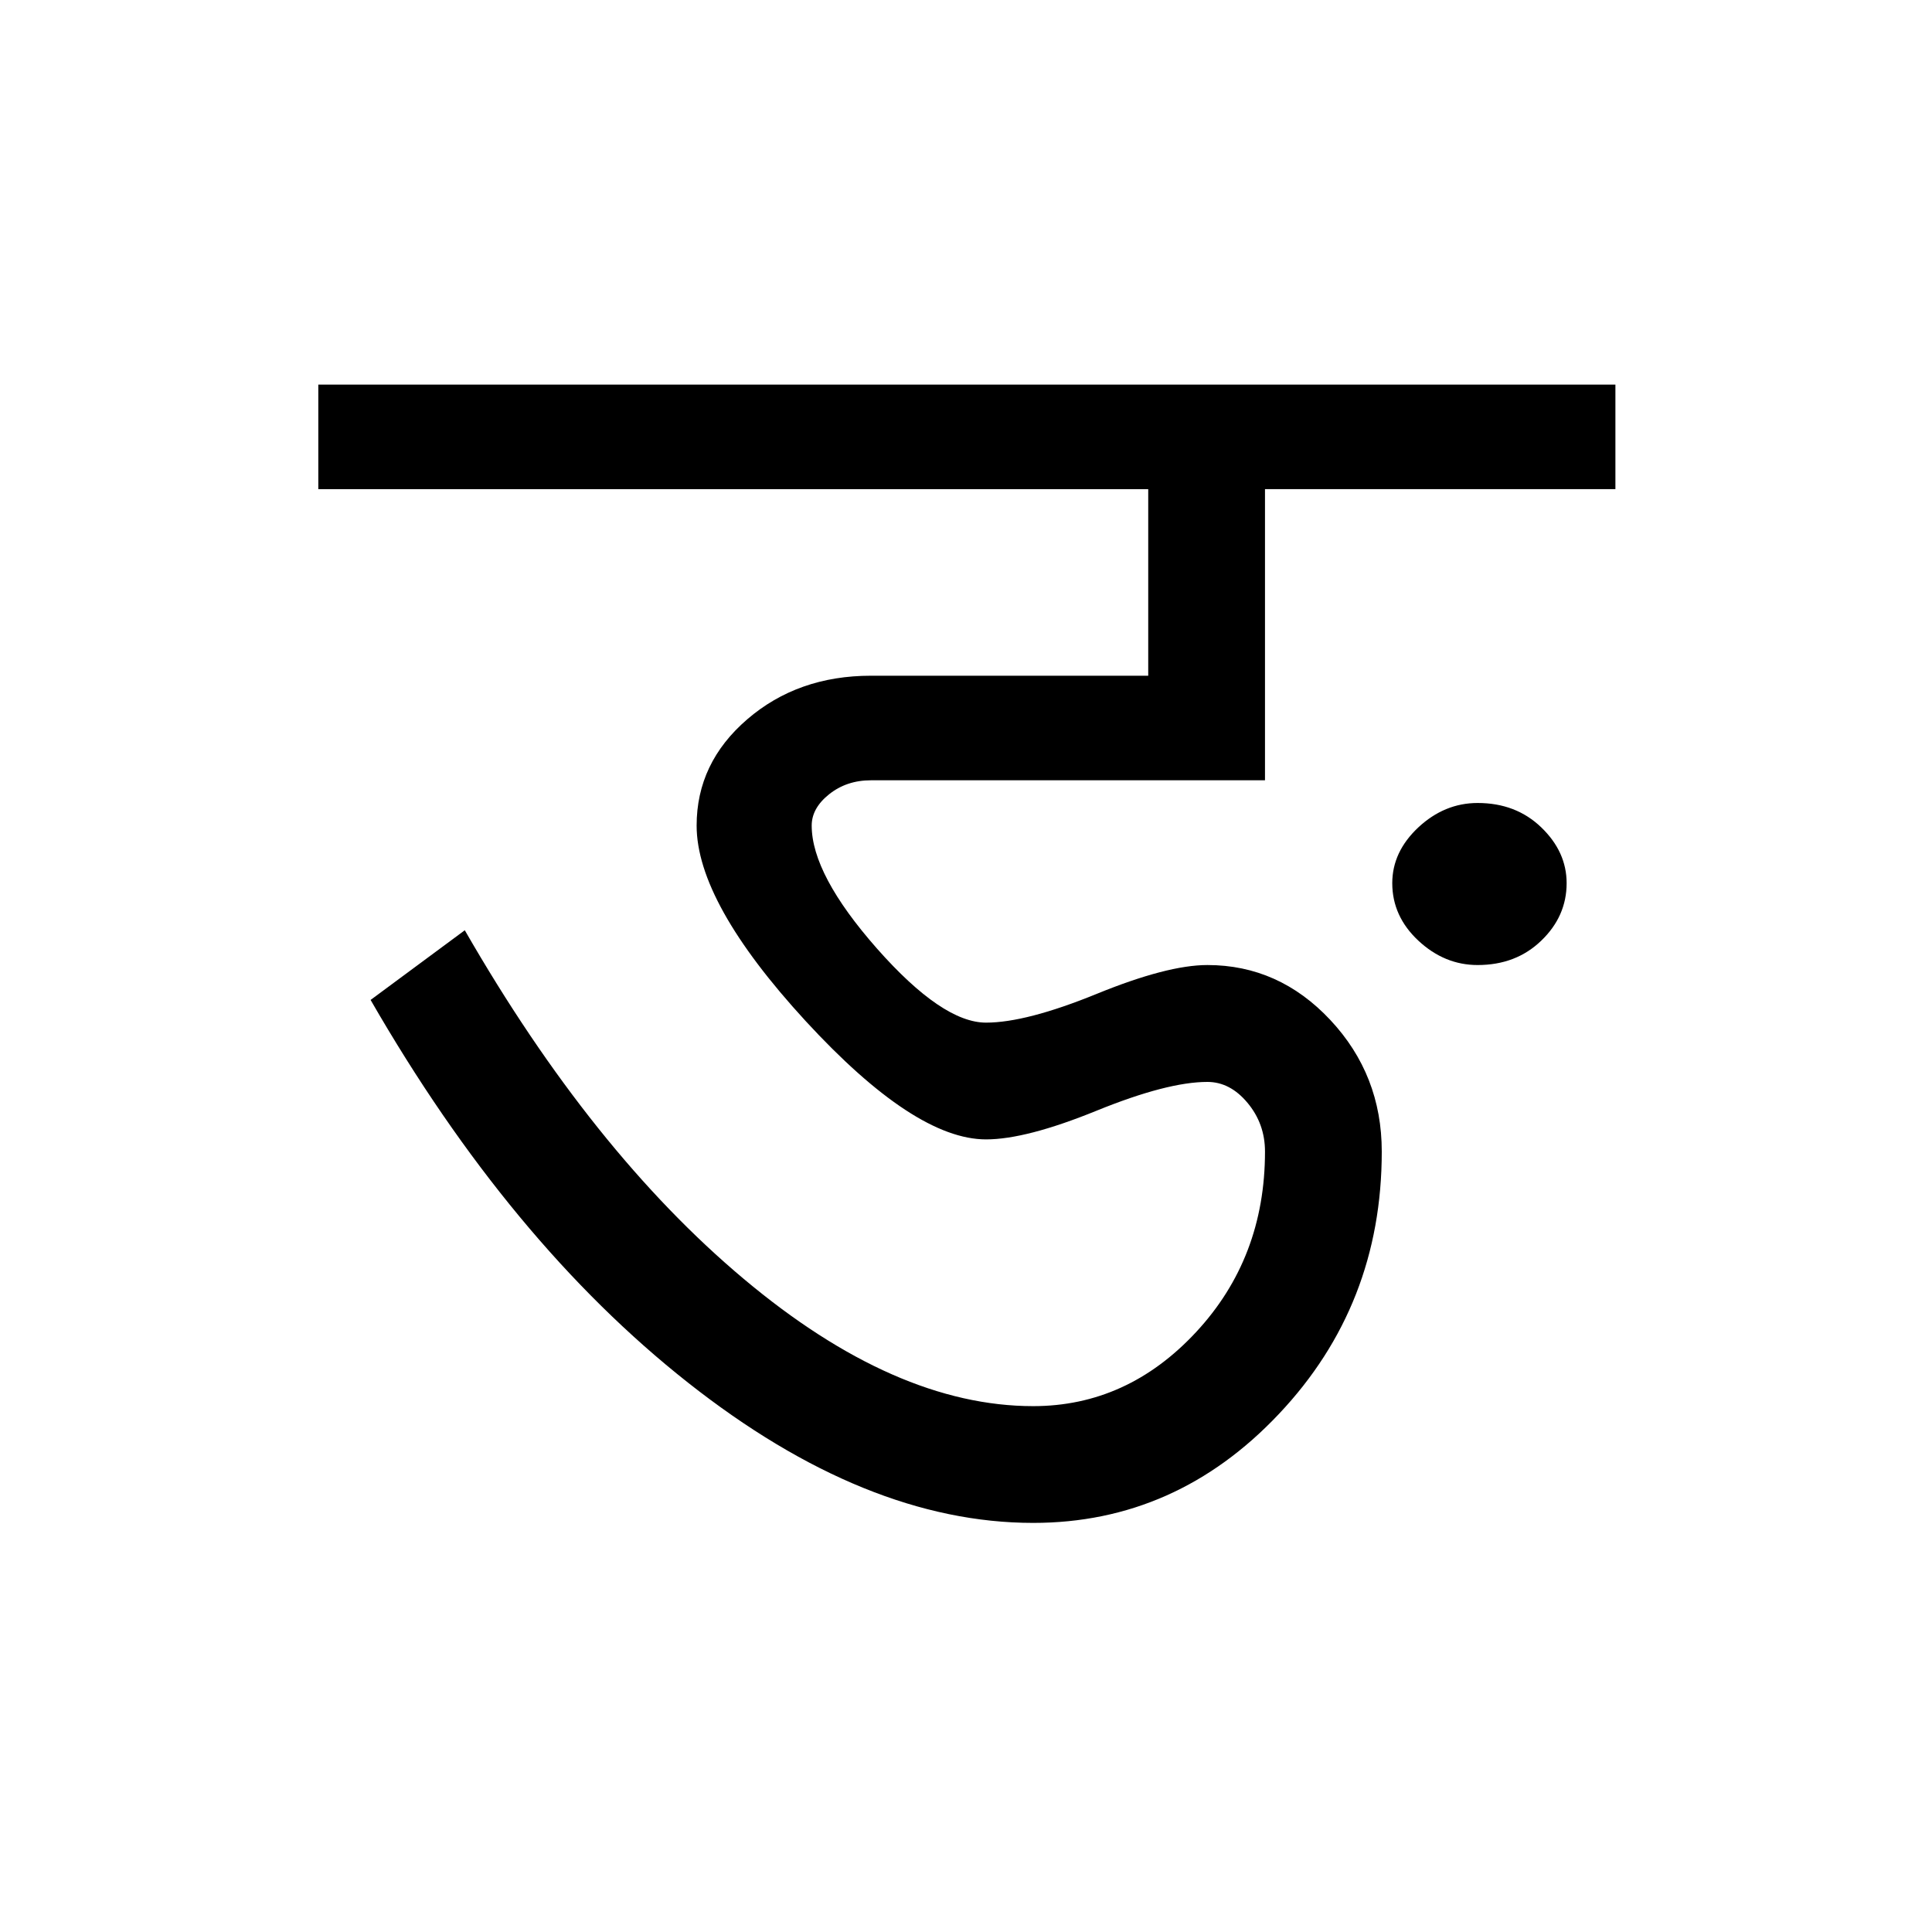 <?xml version='1.0' encoding='UTF-8'?>
<svg xmlns="http://www.w3.org/2000/svg" xmlns:xlink="http://www.w3.org/1999/xlink" width="250px" height="250px" viewBox="0 0 250 250" y="0px" x="0px" enable-background="new 0 0 250 250"><defs><symbol overflow="visible" id="7fd65812a"><path d="M147.078-75.125c-2.855 0-5.414-1.05-7.672-3.156-2.25-2.102-3.375-4.582-3.375-7.438 0-2.707 1.125-5.113 3.375-7.219 2.258-2.101 4.817-3.156 7.672-3.156 3.313 0 6.055 1.055 8.234 3.156 2.188 2.106 3.282 4.512 3.282 7.22 0 2.855-1.094 5.335-3.281 7.437-2.18 2.105-4.922 3.156-8.235 3.156zM-2.938-136.703v-13.531h167.844v13.53h-45.344v37.673H68.578c-2.105 0-3.914.605-5.422 1.812-1.5 1.2-2.25 2.547-2.25 4.047 0 4.219 2.817 9.527 8.453 15.922 5.645 6.387 10.348 9.578 14.11 9.578 3.457 0 8.226-1.238 14.312-3.719 6.094-2.488 10.867-3.734 14.328-3.734 6.164 0 11.47 2.371 15.907 7.11 4.437 4.742 6.656 10.417 6.656 17.03 0 13.243-4.438 24.56-13.313 33.954-8.867 9.398-19.464 14.093-31.796 14.093-14.438 0-29.329-6.05-44.672-18.156-15.344-12.101-29.032-28.61-41.063-49.515l12.188-9.016c10.976 19.094 23.007 34.133 36.093 45.11 13.082 10.98 25.567 16.468 37.453 16.468 8.114 0 15.141-3.191 21.079-9.578 5.945-6.395 8.921-14.18 8.921-23.36 0-2.406-.757-4.507-2.265-6.312-1.5-1.8-3.23-2.703-5.188-2.703-3.46 0-8.234 1.242-14.328 3.719-6.086 2.48-10.855 3.718-14.312 3.718-6.168 0-13.953-5.109-23.36-15.328-9.398-10.226-14.093-18.656-14.093-25.28 0-5.407 2.18-9.99 6.547-13.75 4.363-3.759 9.703-5.641 16.015-5.641h35.875v-24.141zm0 0"/></symbol></defs><use xlink:href="#7fd65812a" x="44.127" y="200"/></svg>